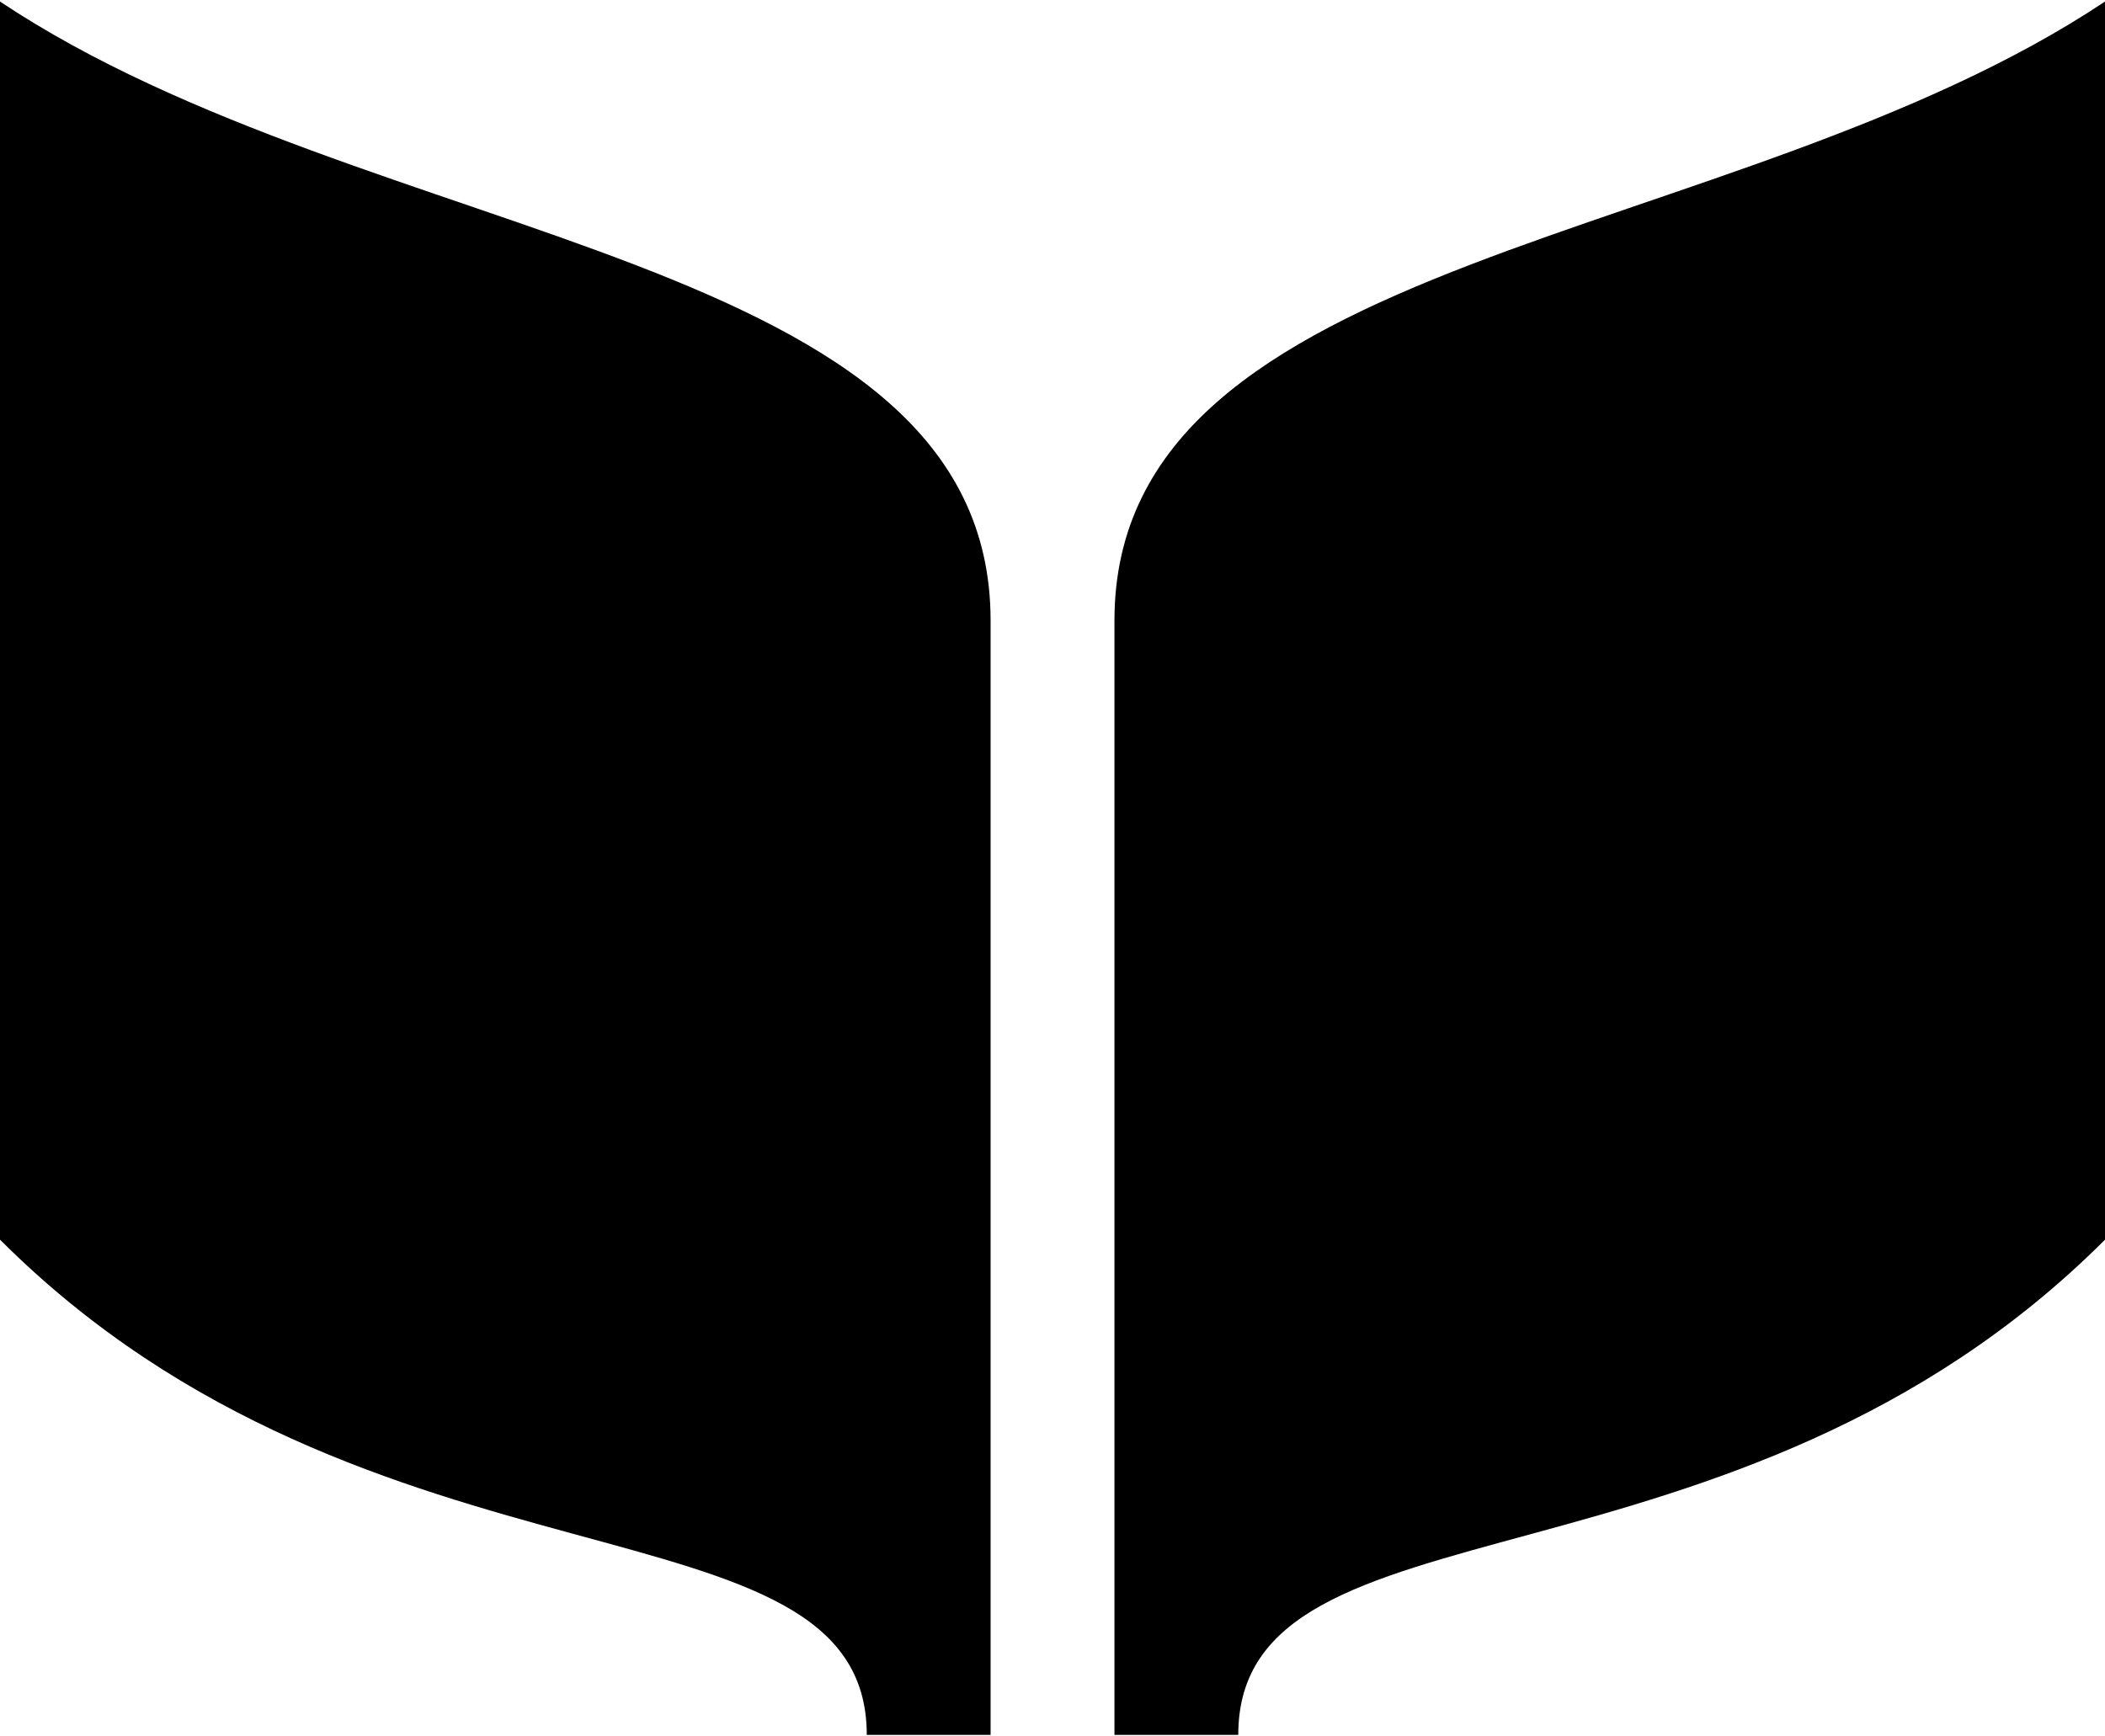 <?xml version="1.0" ?>
<svg xmlns="http://www.w3.org/2000/svg" xmlns:ev="http://www.w3.org/2001/xml-events" xmlns:xlink="http://www.w3.org/1999/xlink" baseProfile="full" enable-background="new 0 0 100 82.353" height="495px" version="1.1" viewBox="0 0 100 82.353" width="600px" x="0px" xml:space="preserve" y="0px">
	<defs/>
	<path d="M 0.0,0.0 L 0.0,58.824 C 17.647,76.472 41.177,70.59 41.177,82.353 L 47.059,82.353 L 47.059,29.412 C 47.059,11.765 17.647,11.765 0.0,0.0 L 0.0,0.0"/>
	<path d="M 100.0,0.0 C 82.353,11.765 52.943,11.765 52.943,29.412 L 52.943,82.353 L 58.825,82.353 C 58.825,70.59 82.353,76.472 100.001,58.825 L 100.001,0.0 L 100.0,0.0"/>
</svg>

